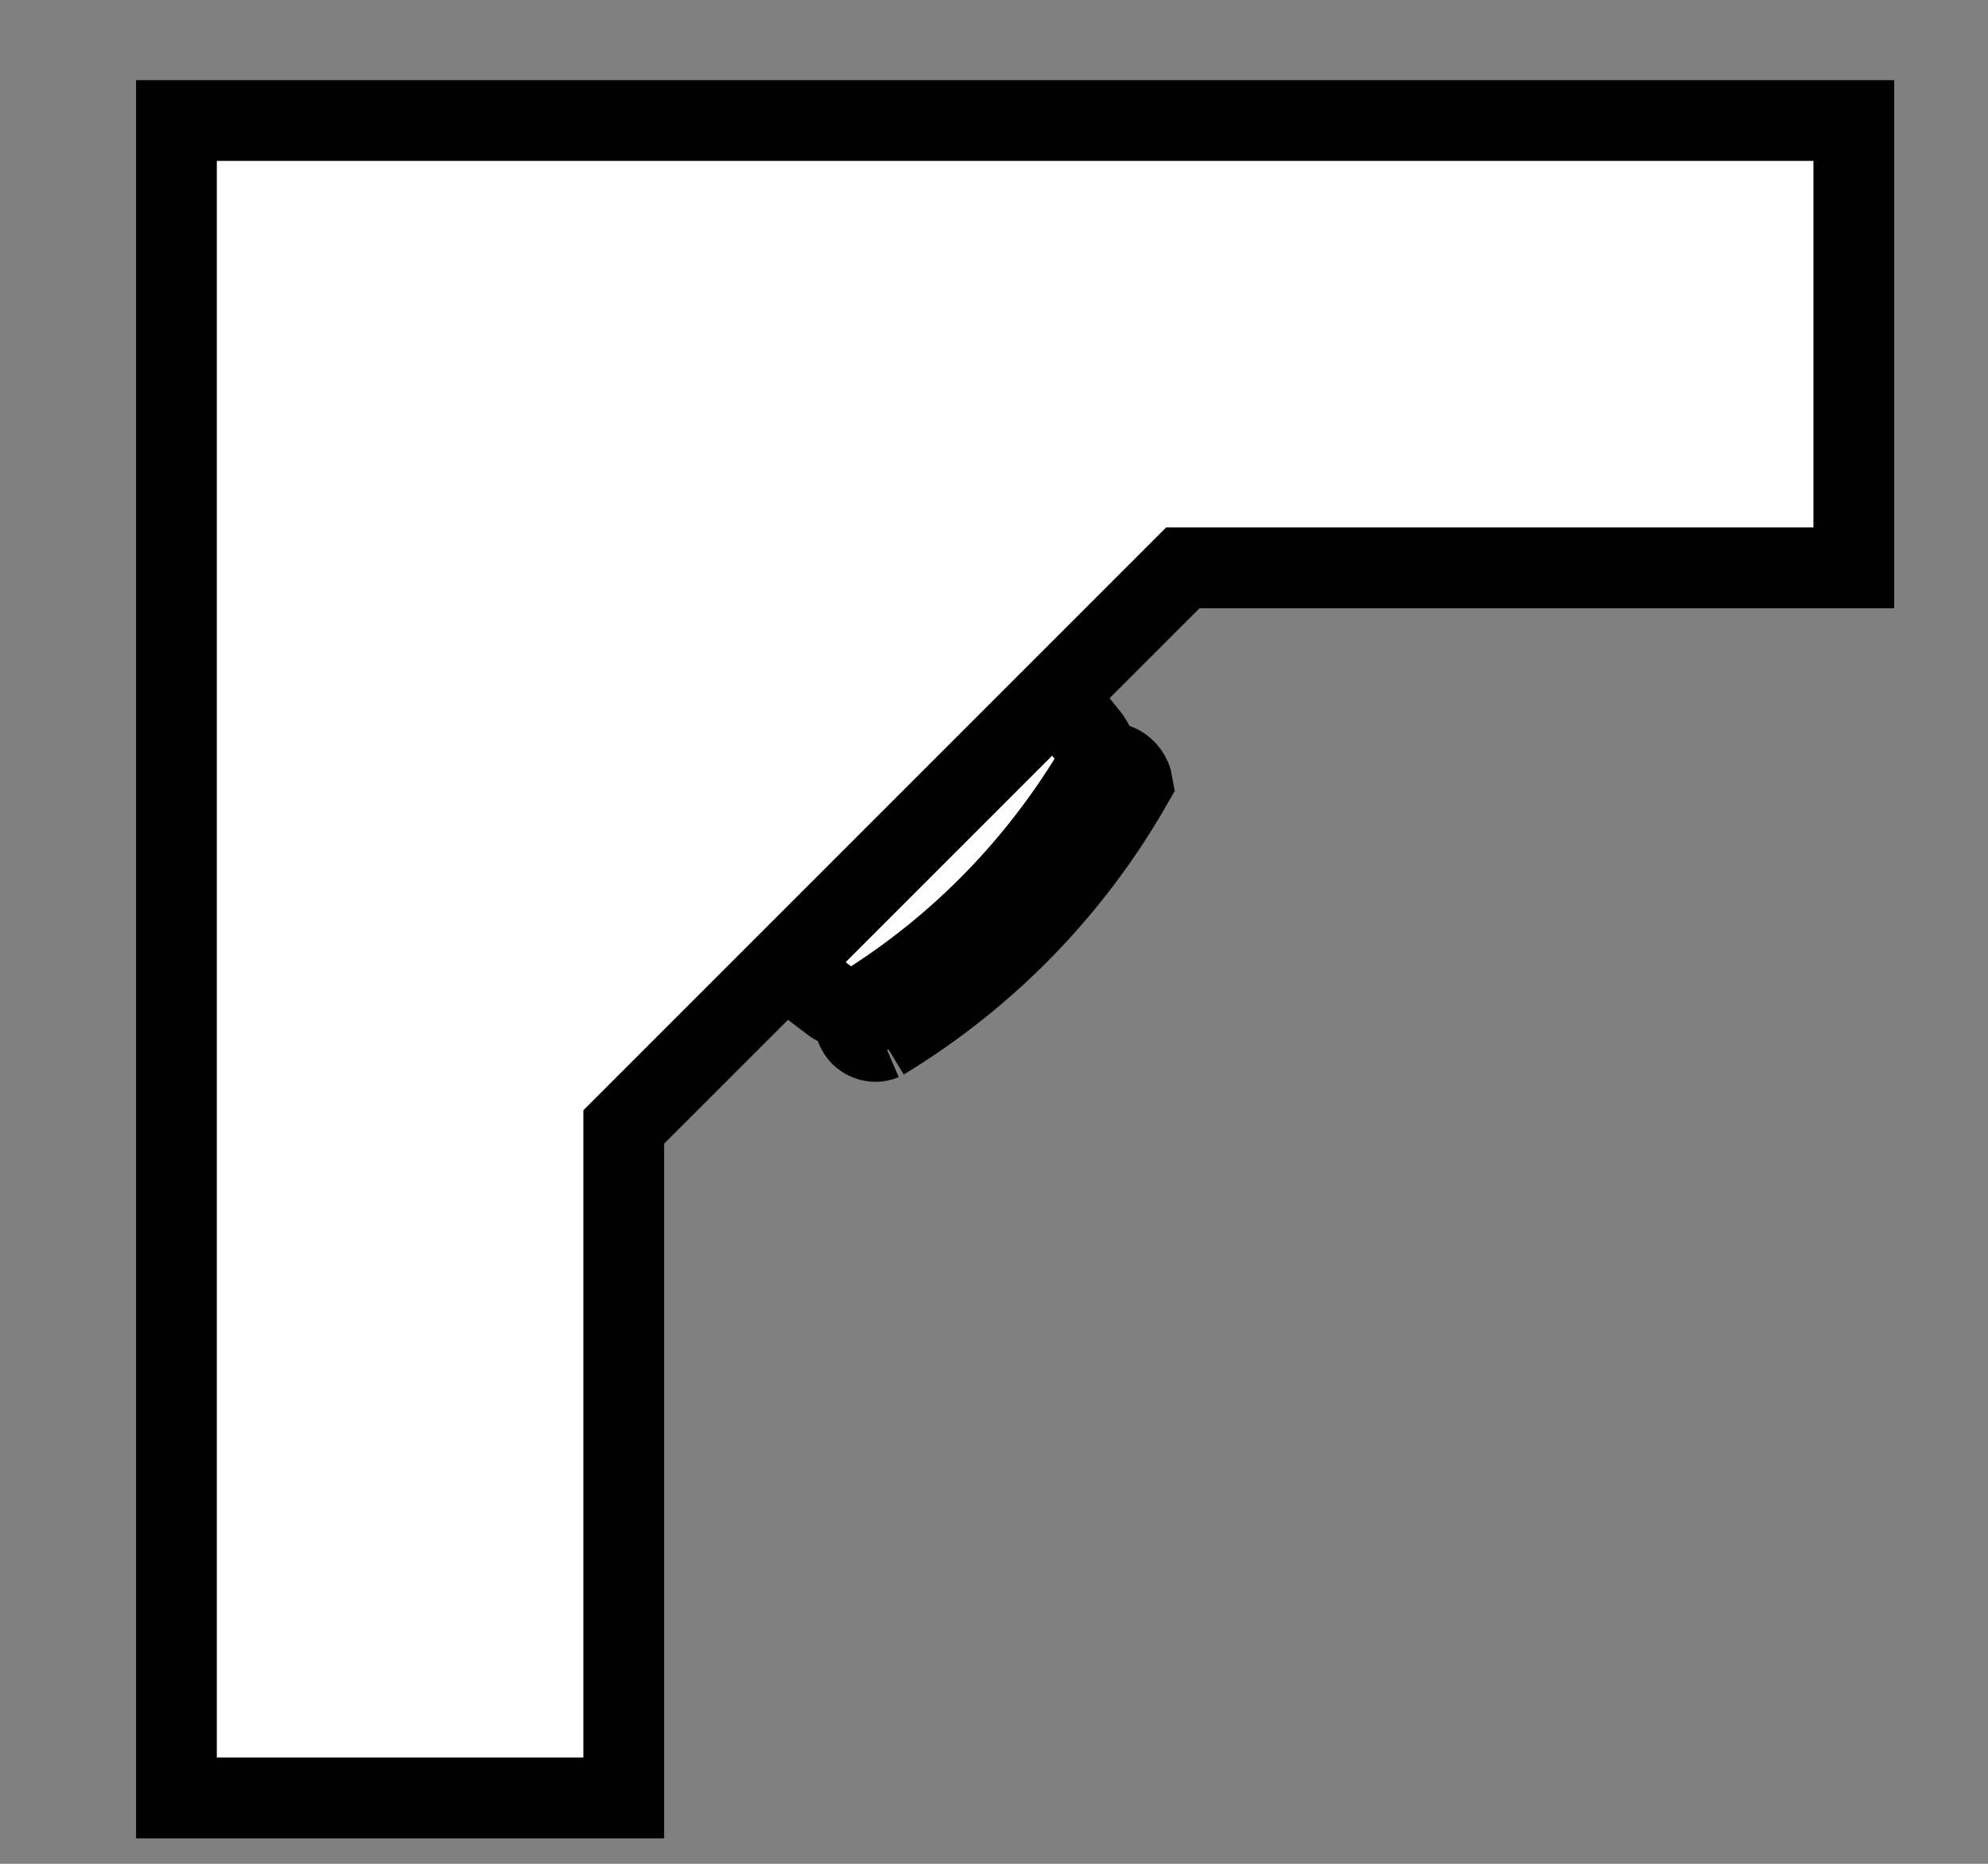 <svg xmlns="http://www.w3.org/2000/svg" width="32" height="30" viewBox="0 0 32 30"><rect x="0" y="0" width="32" height="30" fill="#808080" stroke="none"/><g><g/><g><g transform="translate(0.5,0.5)" style="visibility: visible;"><path d="M 12.91 15.65 L 9.44 13.02 C 8.91 12.65 8.65 12.01 8.78 11.38 C 9.86 9.85 11.17 8.5 12.67 7.38 C 13.3 7.23 13.95 7.47 14.33 7.99 L 17.05 11.39 C 17.32 11.8 17.22 12.42 16.82 12.92 L 14.43 15.37 C 13.94 15.79 13.32 15.91 12.91 15.65 Z" fill="#ffffff" stroke="#000000" stroke-width="1.3" stroke-miterlimit="10" pointer-events="all"/><path d="M 13.71 16.24 C 13.57 16.3 13.38 16.24 13.3 16.09 C 13.21 15.93 13.26 15.76 13.41 15.69 C 14.96 14.72 16.24 13.4 17.17 11.82 C 17.27 11.76 17.4 11.76 17.52 11.82 C 17.63 11.88 17.71 11.99 17.73 12.11 C 16.76 13.81 15.39 15.22 13.71 16.24" fill="#ffffff" stroke="#000000" stroke-width="1.3" stroke-miterlimit="10" pointer-events="all"/><path d="M 2.34 1.44 L 29.34 1.44 L 29.34 8.64 L 18.54 8.64 L 9.54 17.64 L 9.54 28.44 L 2.34 28.44 Z" fill="#ffffff" stroke="#000000" stroke-width="1.3" stroke-miterlimit="10" pointer-events="all"/></g></g><g/><g/></g></svg>